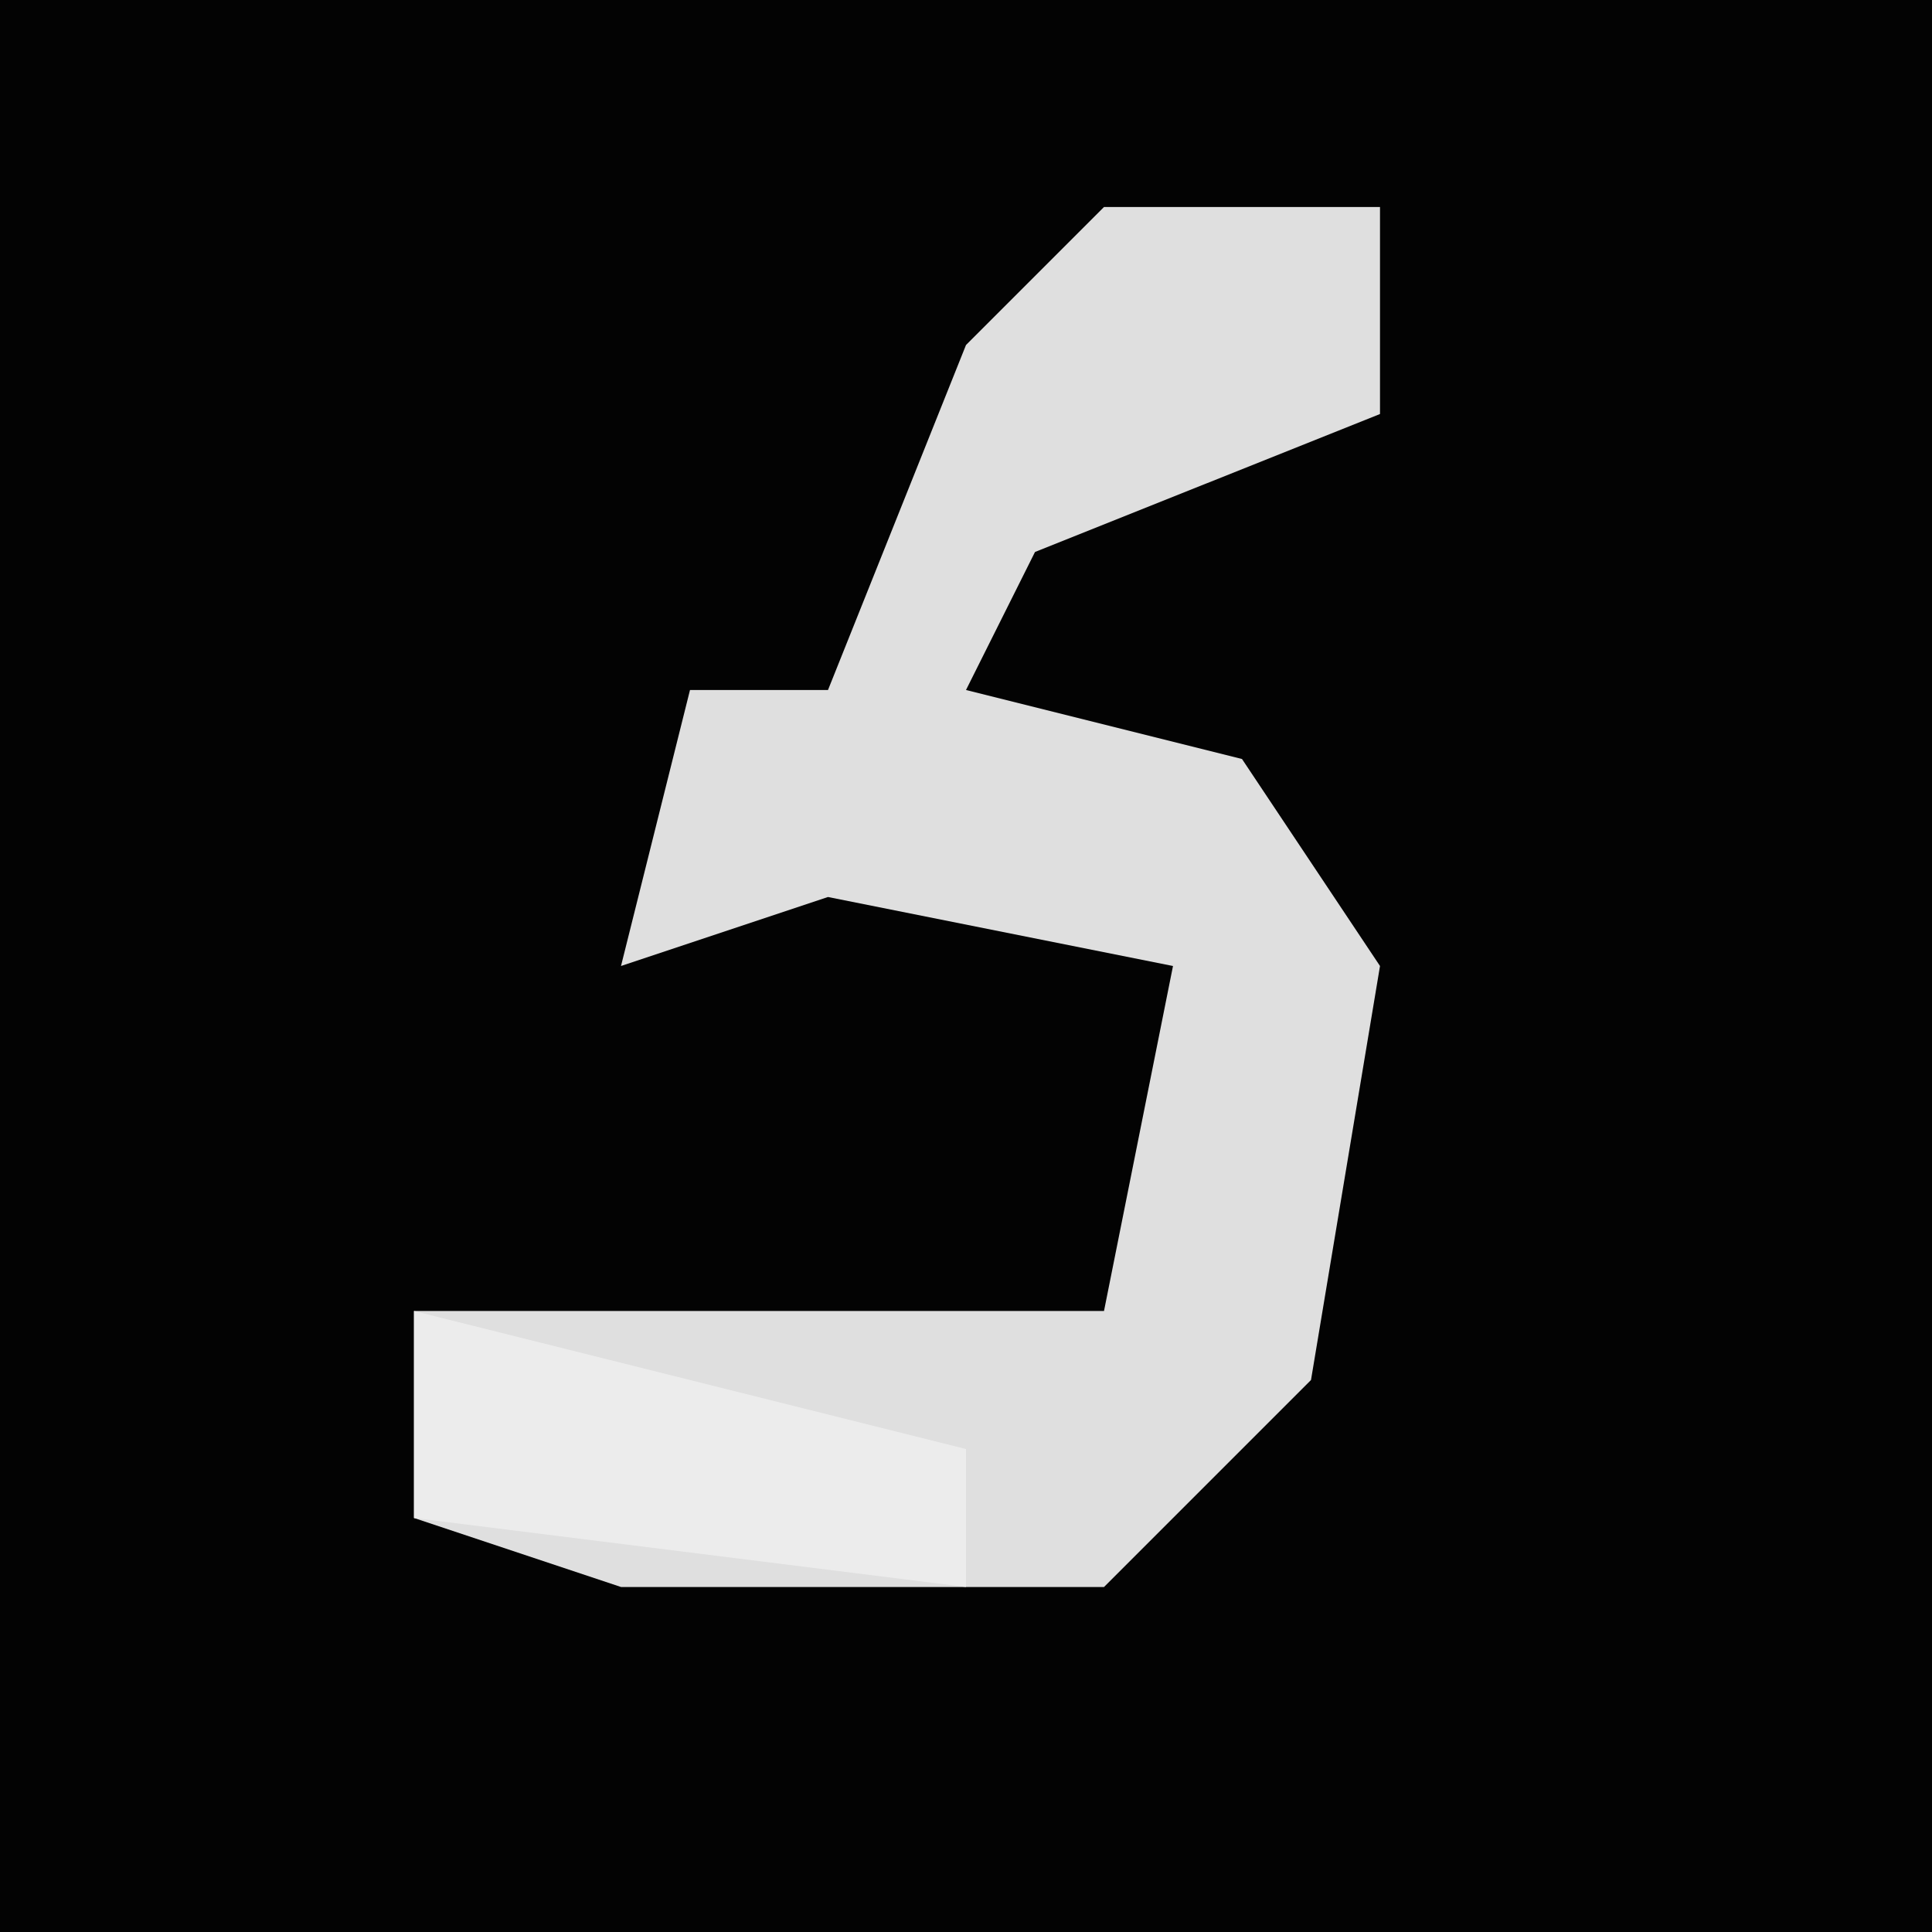 <?xml version="1.0" encoding="UTF-8"?>
<svg version="1.1" xmlns="http://www.w3.org/2000/svg" width="28" height="28">
<path d="M0,0 L28,0 L28,28 L0,28 Z " fill="#030303" transform="translate(0,0)"/>
<path d="M0,0 L4,0 L4,3 L-1,5 L-2,7 L2,8 L4,11 L3,17 L0,20 L-7,20 L-10,19 L-10,16 L0,16 L1,11 L-4,10 L-7,11 L-6,7 L-4,7 L-2,2 Z " fill="#DFDFDF" transform="translate(16,3)"/>
<path d="M0,0 L8,2 L8,4 L0,3 Z " fill="#ECECEC" transform="translate(6,19)"/>
</svg>
